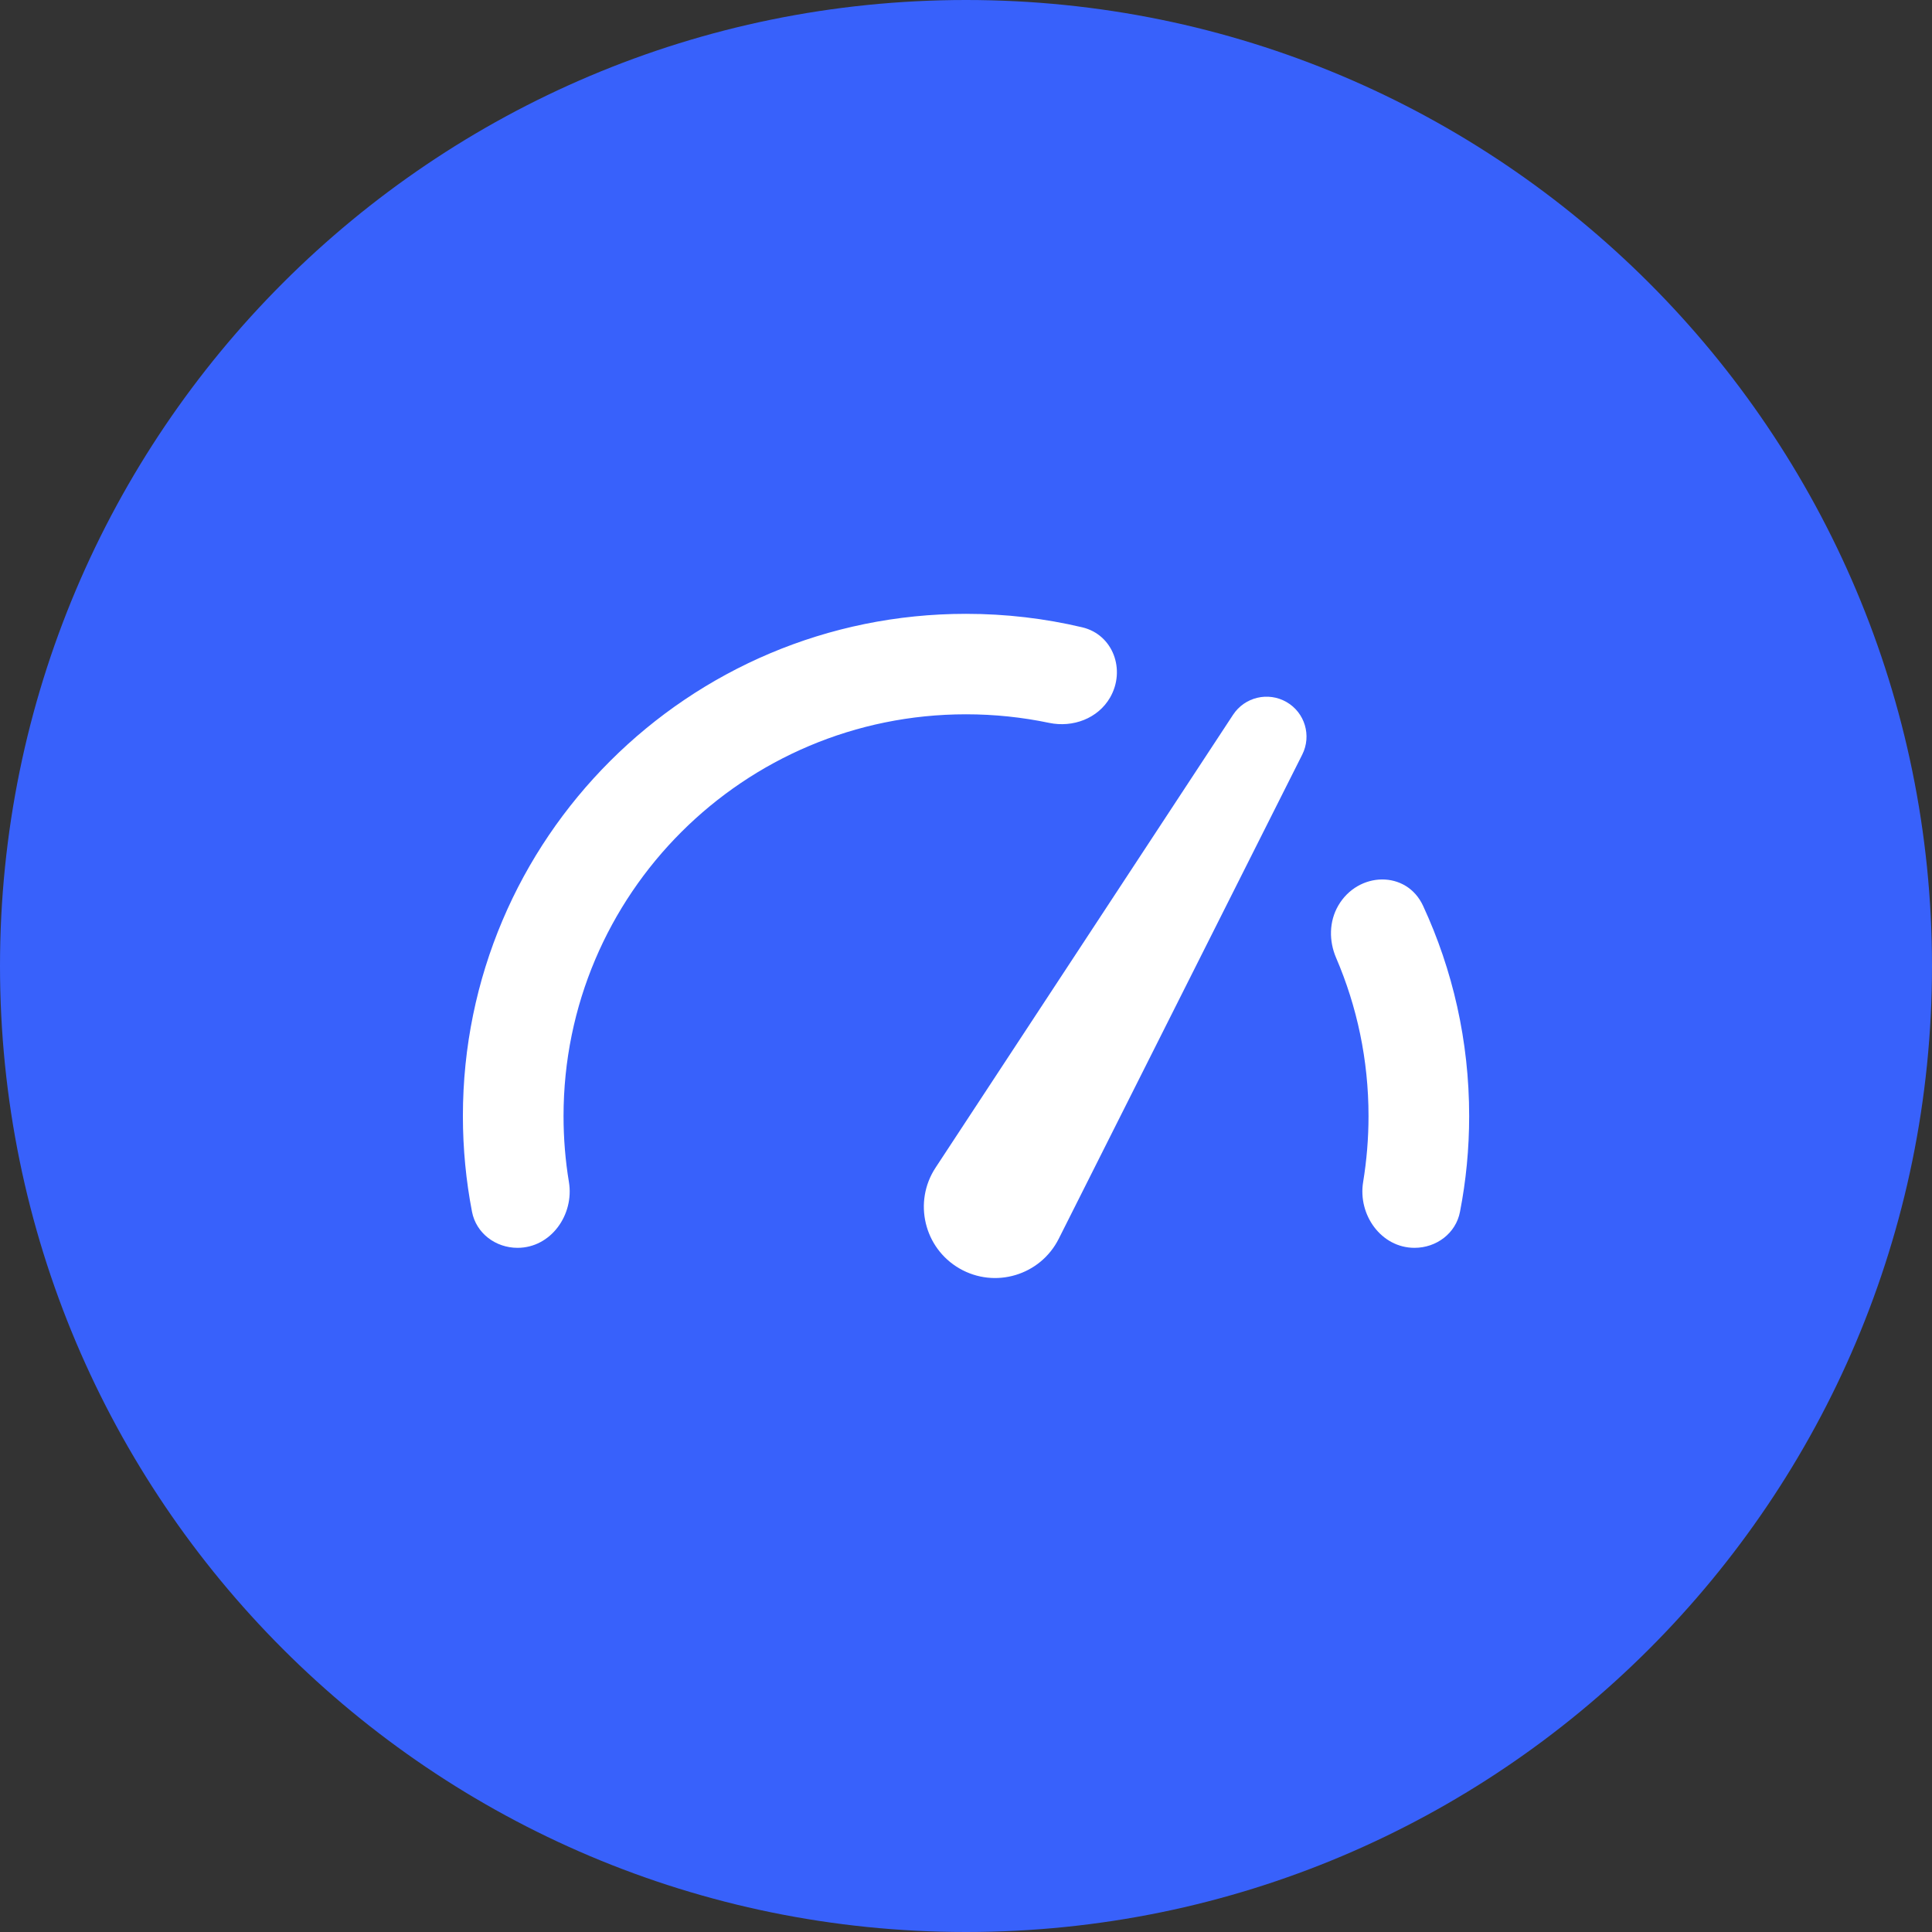 <svg width="32" height="32" viewBox="0 0 32 32" fill="none" xmlns="http://www.w3.org/2000/svg">
<rect x="0" y="0" width="32" height="32" fill="#333333" stroke="none"/>
<path d="M16 32C24.837 32 32 24.837 32 16C32 7.163 24.837 0 16 0C7.163 0 0 7.163 0 16C0 24.837 7.163 32 16 32Z" fill="#3861FB"/>
<path fill-rule="evenodd" clip-rule="evenodd" d="M16 10.167C16.663 10.167 17.307 10.244 17.924 10.39C18.438 10.511 18.649 11.098 18.386 11.554C18.185 11.901 17.77 12.055 17.377 11.973C16.933 11.88 16.472 11.831 16 11.831C12.318 11.831 9.334 14.81 9.334 18.485C9.334 18.857 9.364 19.222 9.423 19.577C9.513 20.121 9.124 20.668 8.572 20.668C8.209 20.668 7.887 20.427 7.818 20.071C7.719 19.558 7.667 19.027 7.667 18.485C7.667 13.891 11.398 10.167 16 10.167ZM23.429 20.668C23.792 20.668 24.114 20.427 24.182 20.071C24.282 19.558 24.334 19.027 24.334 18.485C24.334 17.242 24.061 16.063 23.571 15.004C23.296 14.409 22.493 14.434 22.165 15.001C22.013 15.264 22.01 15.585 22.13 15.864C22.476 16.669 22.667 17.554 22.667 18.485C22.667 18.857 22.636 19.222 22.578 19.577C22.488 20.121 22.877 20.668 23.429 20.668Z" fill="white"/>
<path d="M15.892 21.01C15.305 20.671 15.123 19.907 15.496 19.34L20.424 11.838C20.617 11.545 21.005 11.453 21.309 11.628C21.613 11.803 21.727 12.185 21.569 12.499L17.536 20.518C17.231 21.124 16.48 21.349 15.892 21.01Z" fill="white"/>
</svg>
